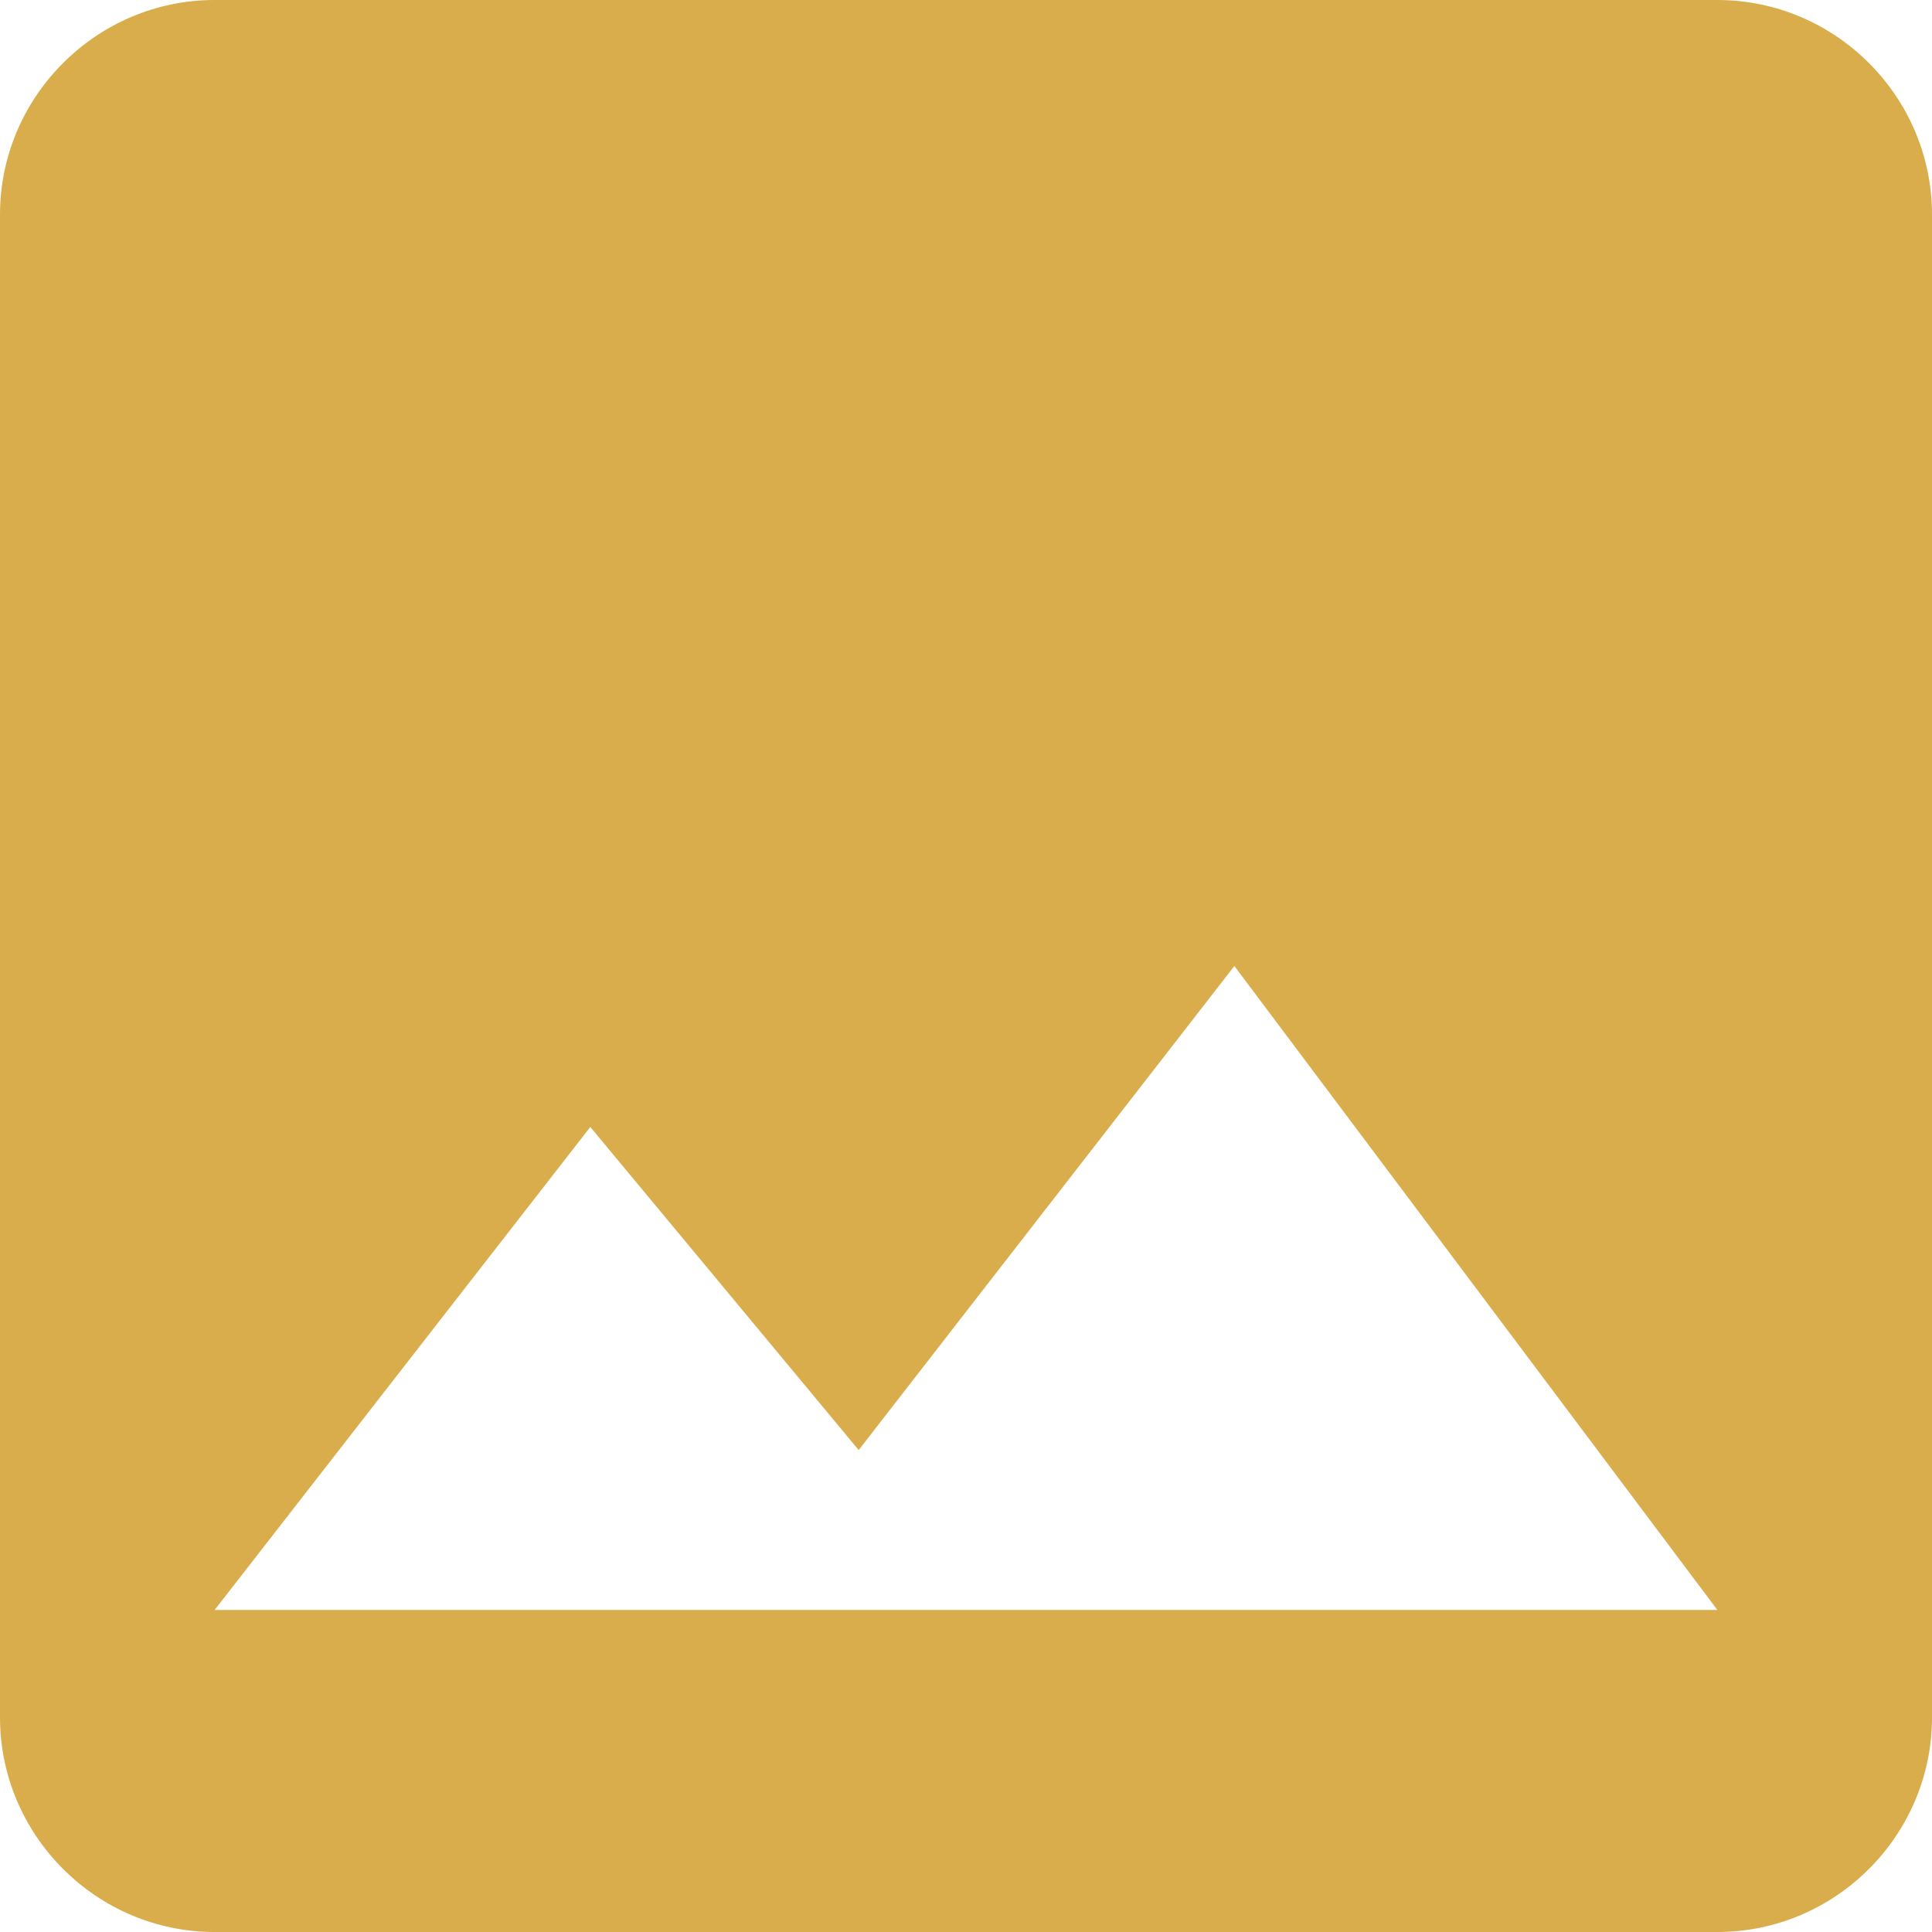 <svg width="22" height="22" viewBox="0 0 22 22" fill="none" xmlns="http://www.w3.org/2000/svg">
<path d="M22 19.556V2.444C22 1.1 20.9 0 19.556 0H2.444C1.1 0 0 1.1 0 2.444V19.556C0 20.9 1.1 22 2.444 22H19.556C20.9 22 22 20.9 22 19.556ZM6.722 12.833L9.778 16.512L14.056 11L19.556 18.333H2.444L6.722 12.833Z" fill="#D9AD4C"/>
</svg>
